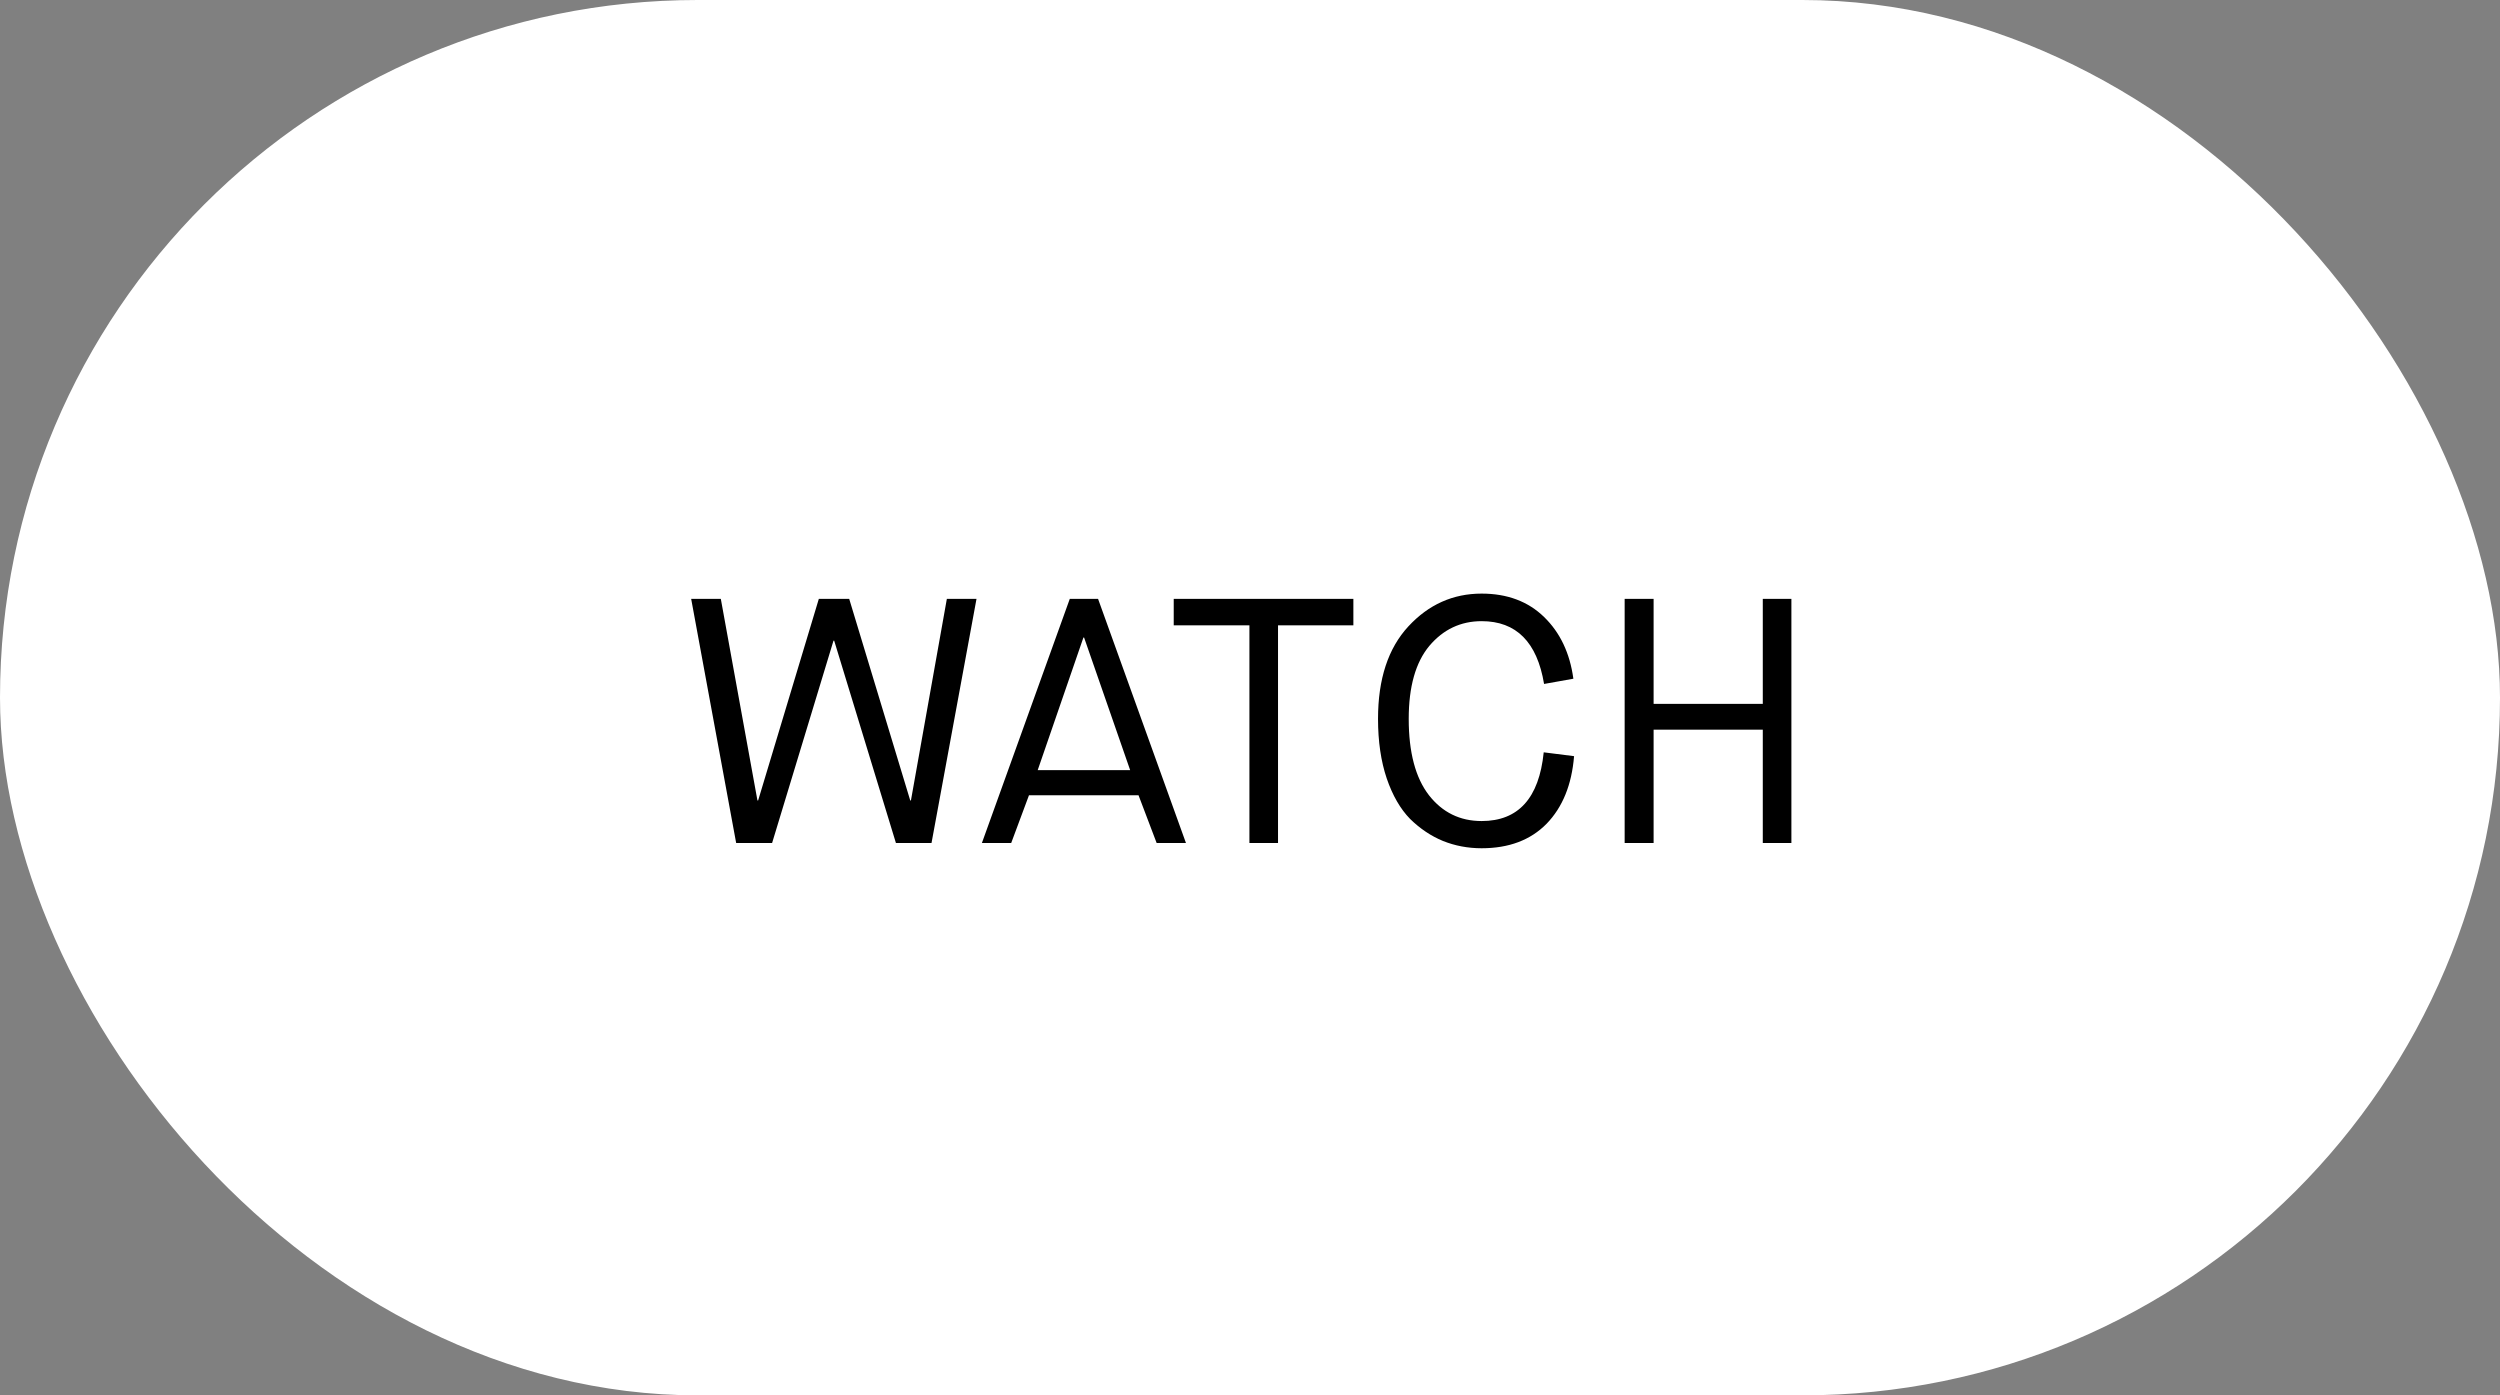 <svg width="86" height="48" viewBox="0 0 86 48" fill="none" xmlns="http://www.w3.org/2000/svg">
<rect x="0" y="0" width="86" height="48" fill="#808080" stroke="none"/>
<rect width="86" height="48" rx="24" fill="white"/>
<path d="M25.324 29L23.776 20.6H24.796L26.056 27.536H26.08L28.168 20.6H29.212L31.312 27.536H31.336L32.572 20.6H33.592L32.044 29H30.82L28.696 22.04H28.672L26.56 29H25.324ZM33.777 29L36.801 20.6H37.773L40.797 29H39.789L39.165 27.356H35.397L34.785 29H33.777ZM35.697 26.492H38.877L37.293 21.932H37.269L35.697 26.492ZM42.98 29V21.512H40.376V20.6H46.556V21.512H43.964V29H42.98ZM50.968 21.368C50.248 21.368 49.648 21.652 49.168 22.22C48.696 22.788 48.46 23.624 48.46 24.728C48.46 25.88 48.692 26.756 49.156 27.356C49.62 27.948 50.224 28.244 50.968 28.244C52.232 28.244 52.944 27.456 53.104 25.88L54.148 26.012C54.068 26.996 53.752 27.772 53.2 28.34C52.648 28.9 51.904 29.18 50.968 29.18C50.496 29.18 50.052 29.096 49.636 28.928C49.228 28.76 48.852 28.508 48.508 28.172C48.172 27.828 47.904 27.364 47.704 26.78C47.504 26.188 47.404 25.504 47.404 24.728C47.404 23.36 47.752 22.3 48.448 21.548C49.144 20.796 49.984 20.42 50.968 20.42C51.848 20.42 52.564 20.688 53.116 21.224C53.668 21.76 54.004 22.468 54.124 23.348L53.116 23.528C52.876 22.088 52.16 21.368 50.968 21.368ZM55.888 29V20.6H56.884V24.212H60.64V20.6H61.624V29H60.64V25.1H56.884V29H55.888Z" fill="black"/>
</svg>
